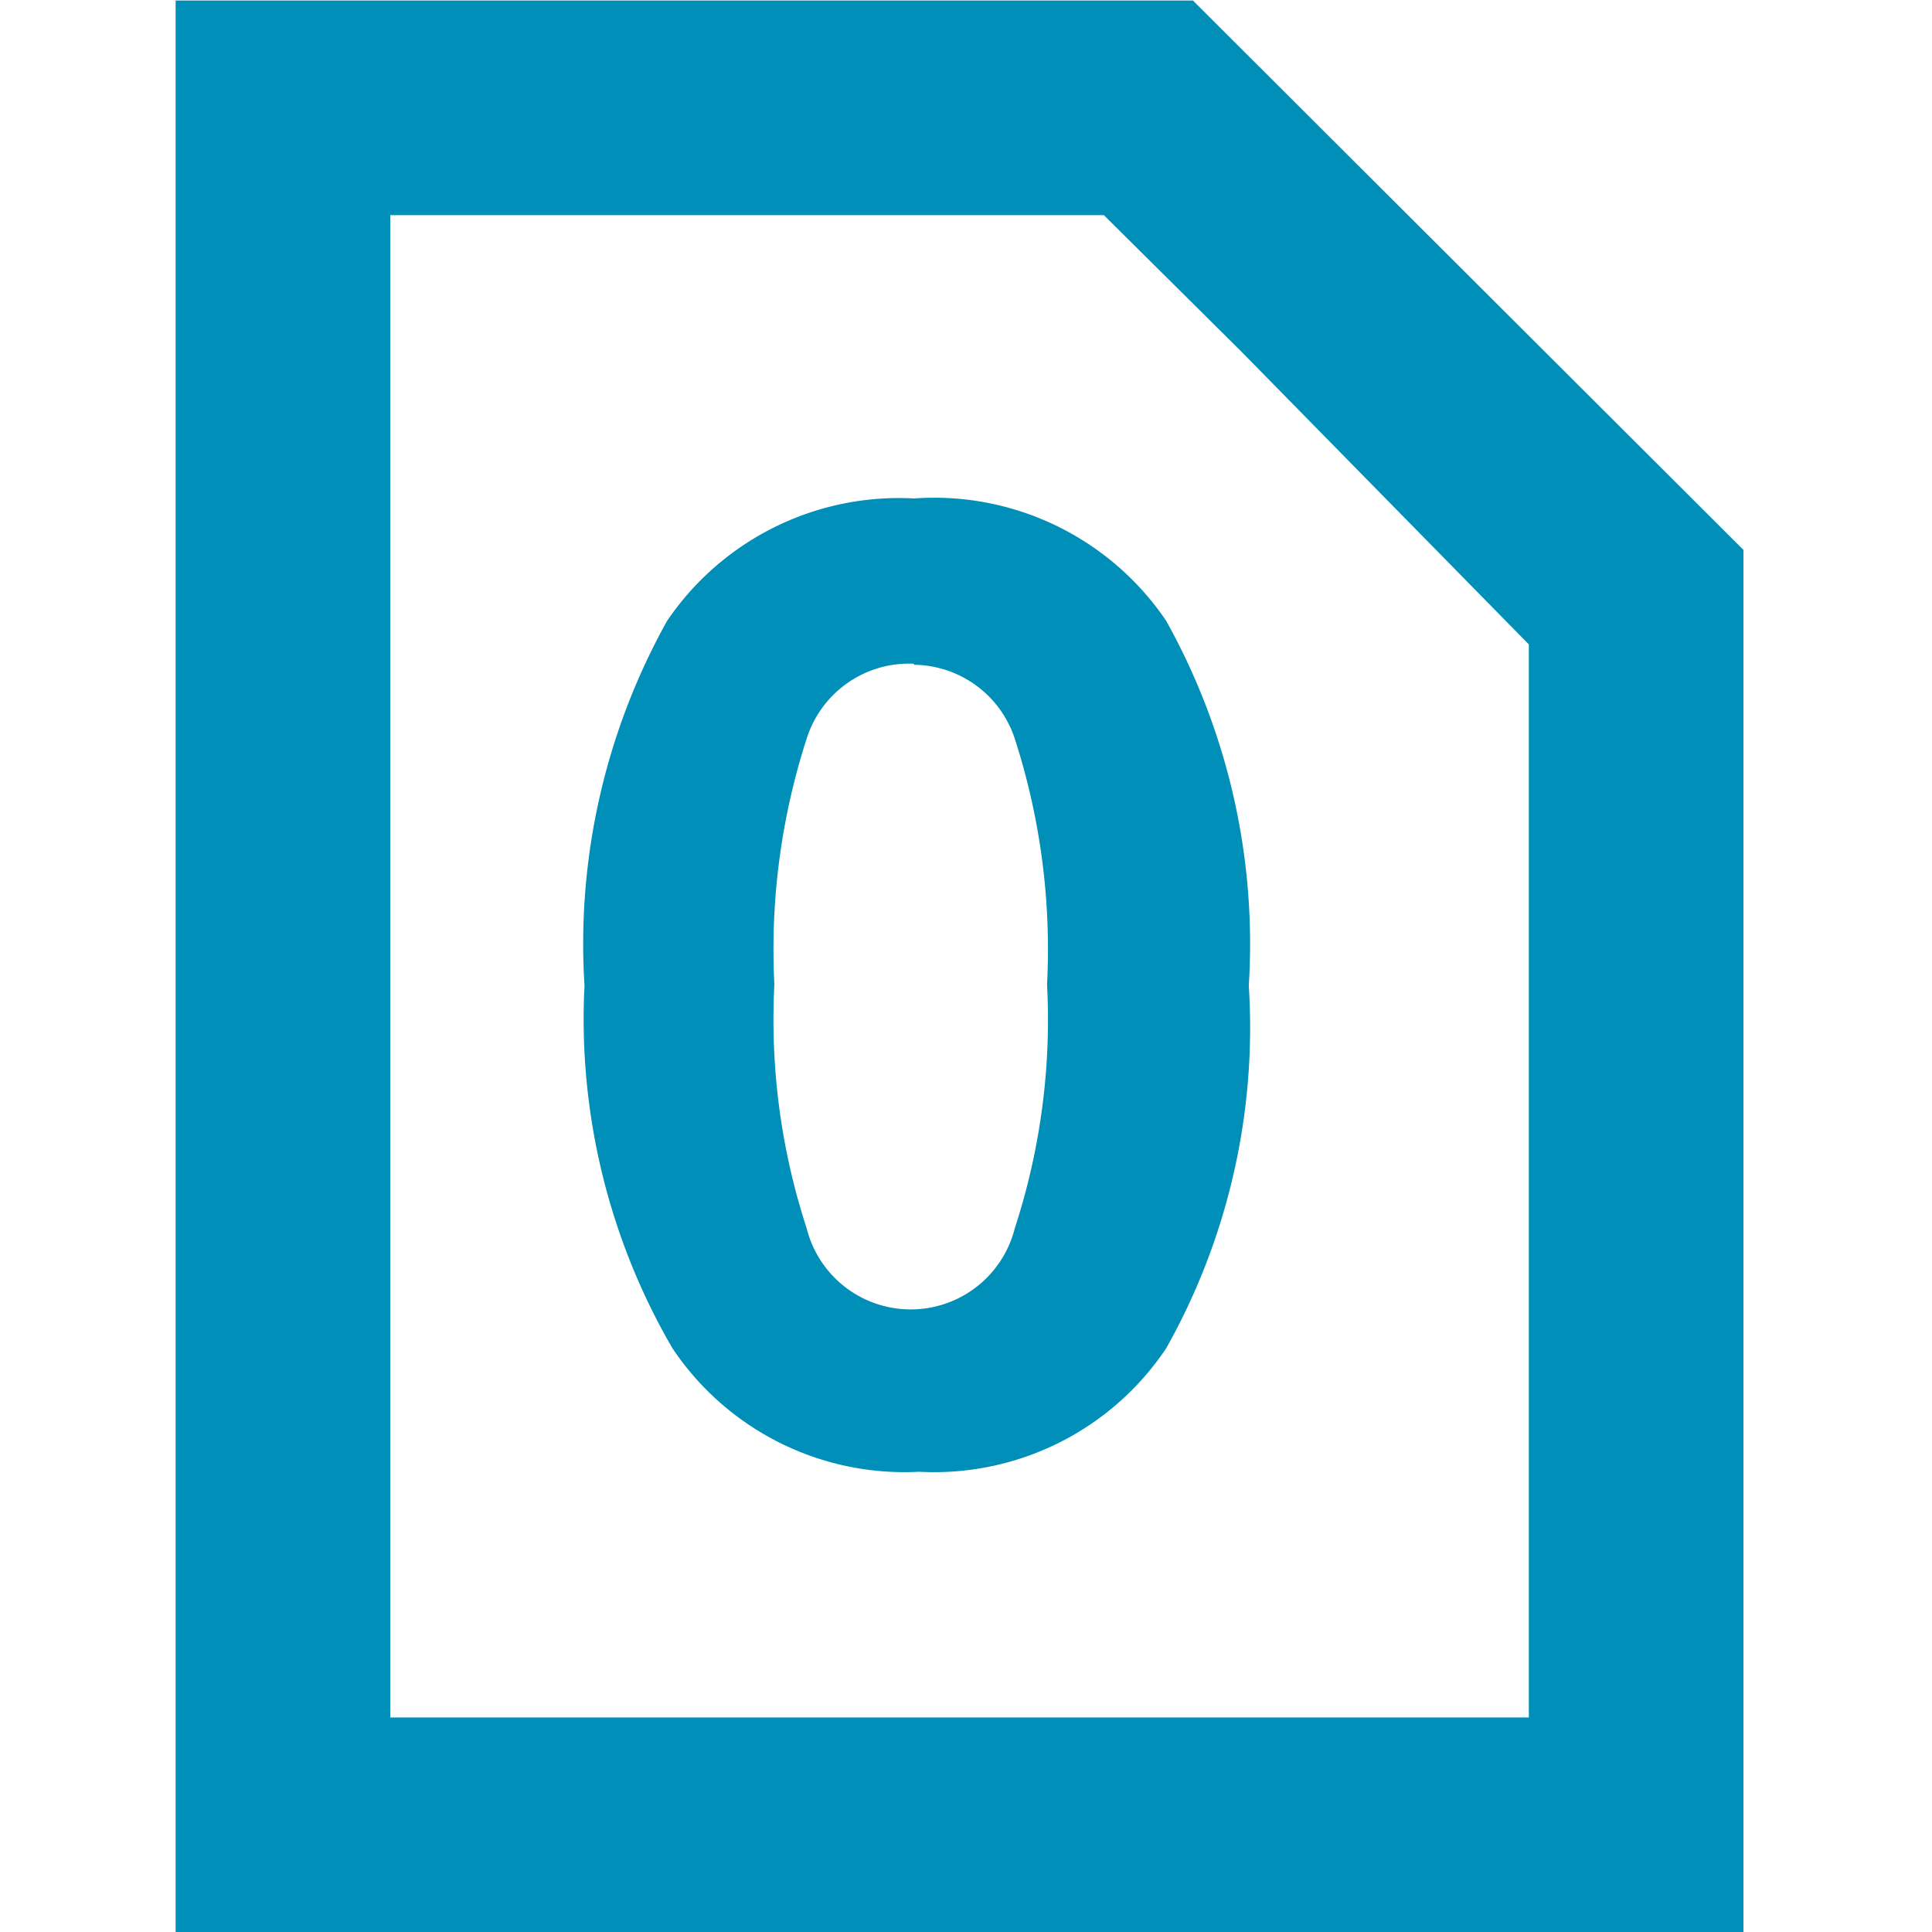 <?xml version="1.0" encoding="UTF-8" standalone="no"?>
<svg
   xmlns:dc="http://purl.org/dc/elements/1.1/"
   xmlns:cc="http://creativecommons.org/ns#"
   xmlns:rdf="http://www.w3.org/1999/02/22-rdf-syntax-ns#"
   xmlns:svg="http://www.w3.org/2000/svg"
   xmlns="http://www.w3.org/2000/svg"
   xmlns:sodipodi="http://sodipodi.sourceforge.net/DTD/sodipodi-0.dtd"
   xmlns:inkscape="http://www.inkscape.org/namespaces/inkscape"
   id="visual"
   viewBox="0 0 22 22"
   version="1.1"
   sodipodi:docname="o_path.svg"
   inkscape:version="0.92.3 (2405546, 2018-03-11)">
  <sodipodi:namedview
     pagecolor="#ffffff"
     bordercolor="#666666"
     borderopacity="1"
     objecttolerance="10"
     gridtolerance="10"
     guidetolerance="10"
     inkscape:pageopacity="0"
     inkscape:pageshadow="2"
     inkscape:window-width="1920"
     inkscape:window-height="1017"
     id="namedview5173"
     showgrid="false"
     inkscape:zoom="21.454545"
     inkscape:cx="12.445594"
     inkscape:cy="11.93182"
     inkscape:window-x="-8"
     inkscape:window-y="-8"
     inkscape:window-maximized="1"
     inkscape:current-layer="visual" />
  <defs
     id="defs5166">
    <style
       id="style5164">.cls-1{fill:#bb0a30;}</style>
  </defs>
  <path
     id="path5170"
     style="fill:#008fb8;stroke-width:1.222;fill-opacity:1"
     d="M 6.656,11.223 A 7.552,7.552 0 0 1 7.597,7.069 3.189,3.189 0 0 1 10.407,5.676 3.189,3.189 0 0 1 13.279,7.069 7.552,7.552 0 0 1 14.22,11.223 7.454,7.454 0 0 1 13.279,15.354 3.177,3.177 0 0 1 10.468,16.759 3.177,3.177 0 0 1 7.658,15.354 7.454,7.454 0 0 1 6.656,11.223 Z M 10.407,7.558 a 1.222,1.222 0 0 0 -1.222,0.855 7.796,7.796 0 0 0 -0.367,2.798 7.649,7.649 0 0 0 0.367,2.774 1.222,1.222 0 0 0 2.371,0 7.649,7.649 0 0 0 0.367,-2.774 7.796,7.796 0 0 0 -0.367,-2.798 1.222,1.222 0 0 0 -1.149,-0.843 z m 2.163,-5.108 1.564,1.552 3.275,3.336 V 19.557 H 4.444 V 2.45 H 12.57 M 13.584,0.006 H 2 V 22.001 H 19.853 V 6.262 Z"
     inkscape:connector-curvature="0" />
</svg>
